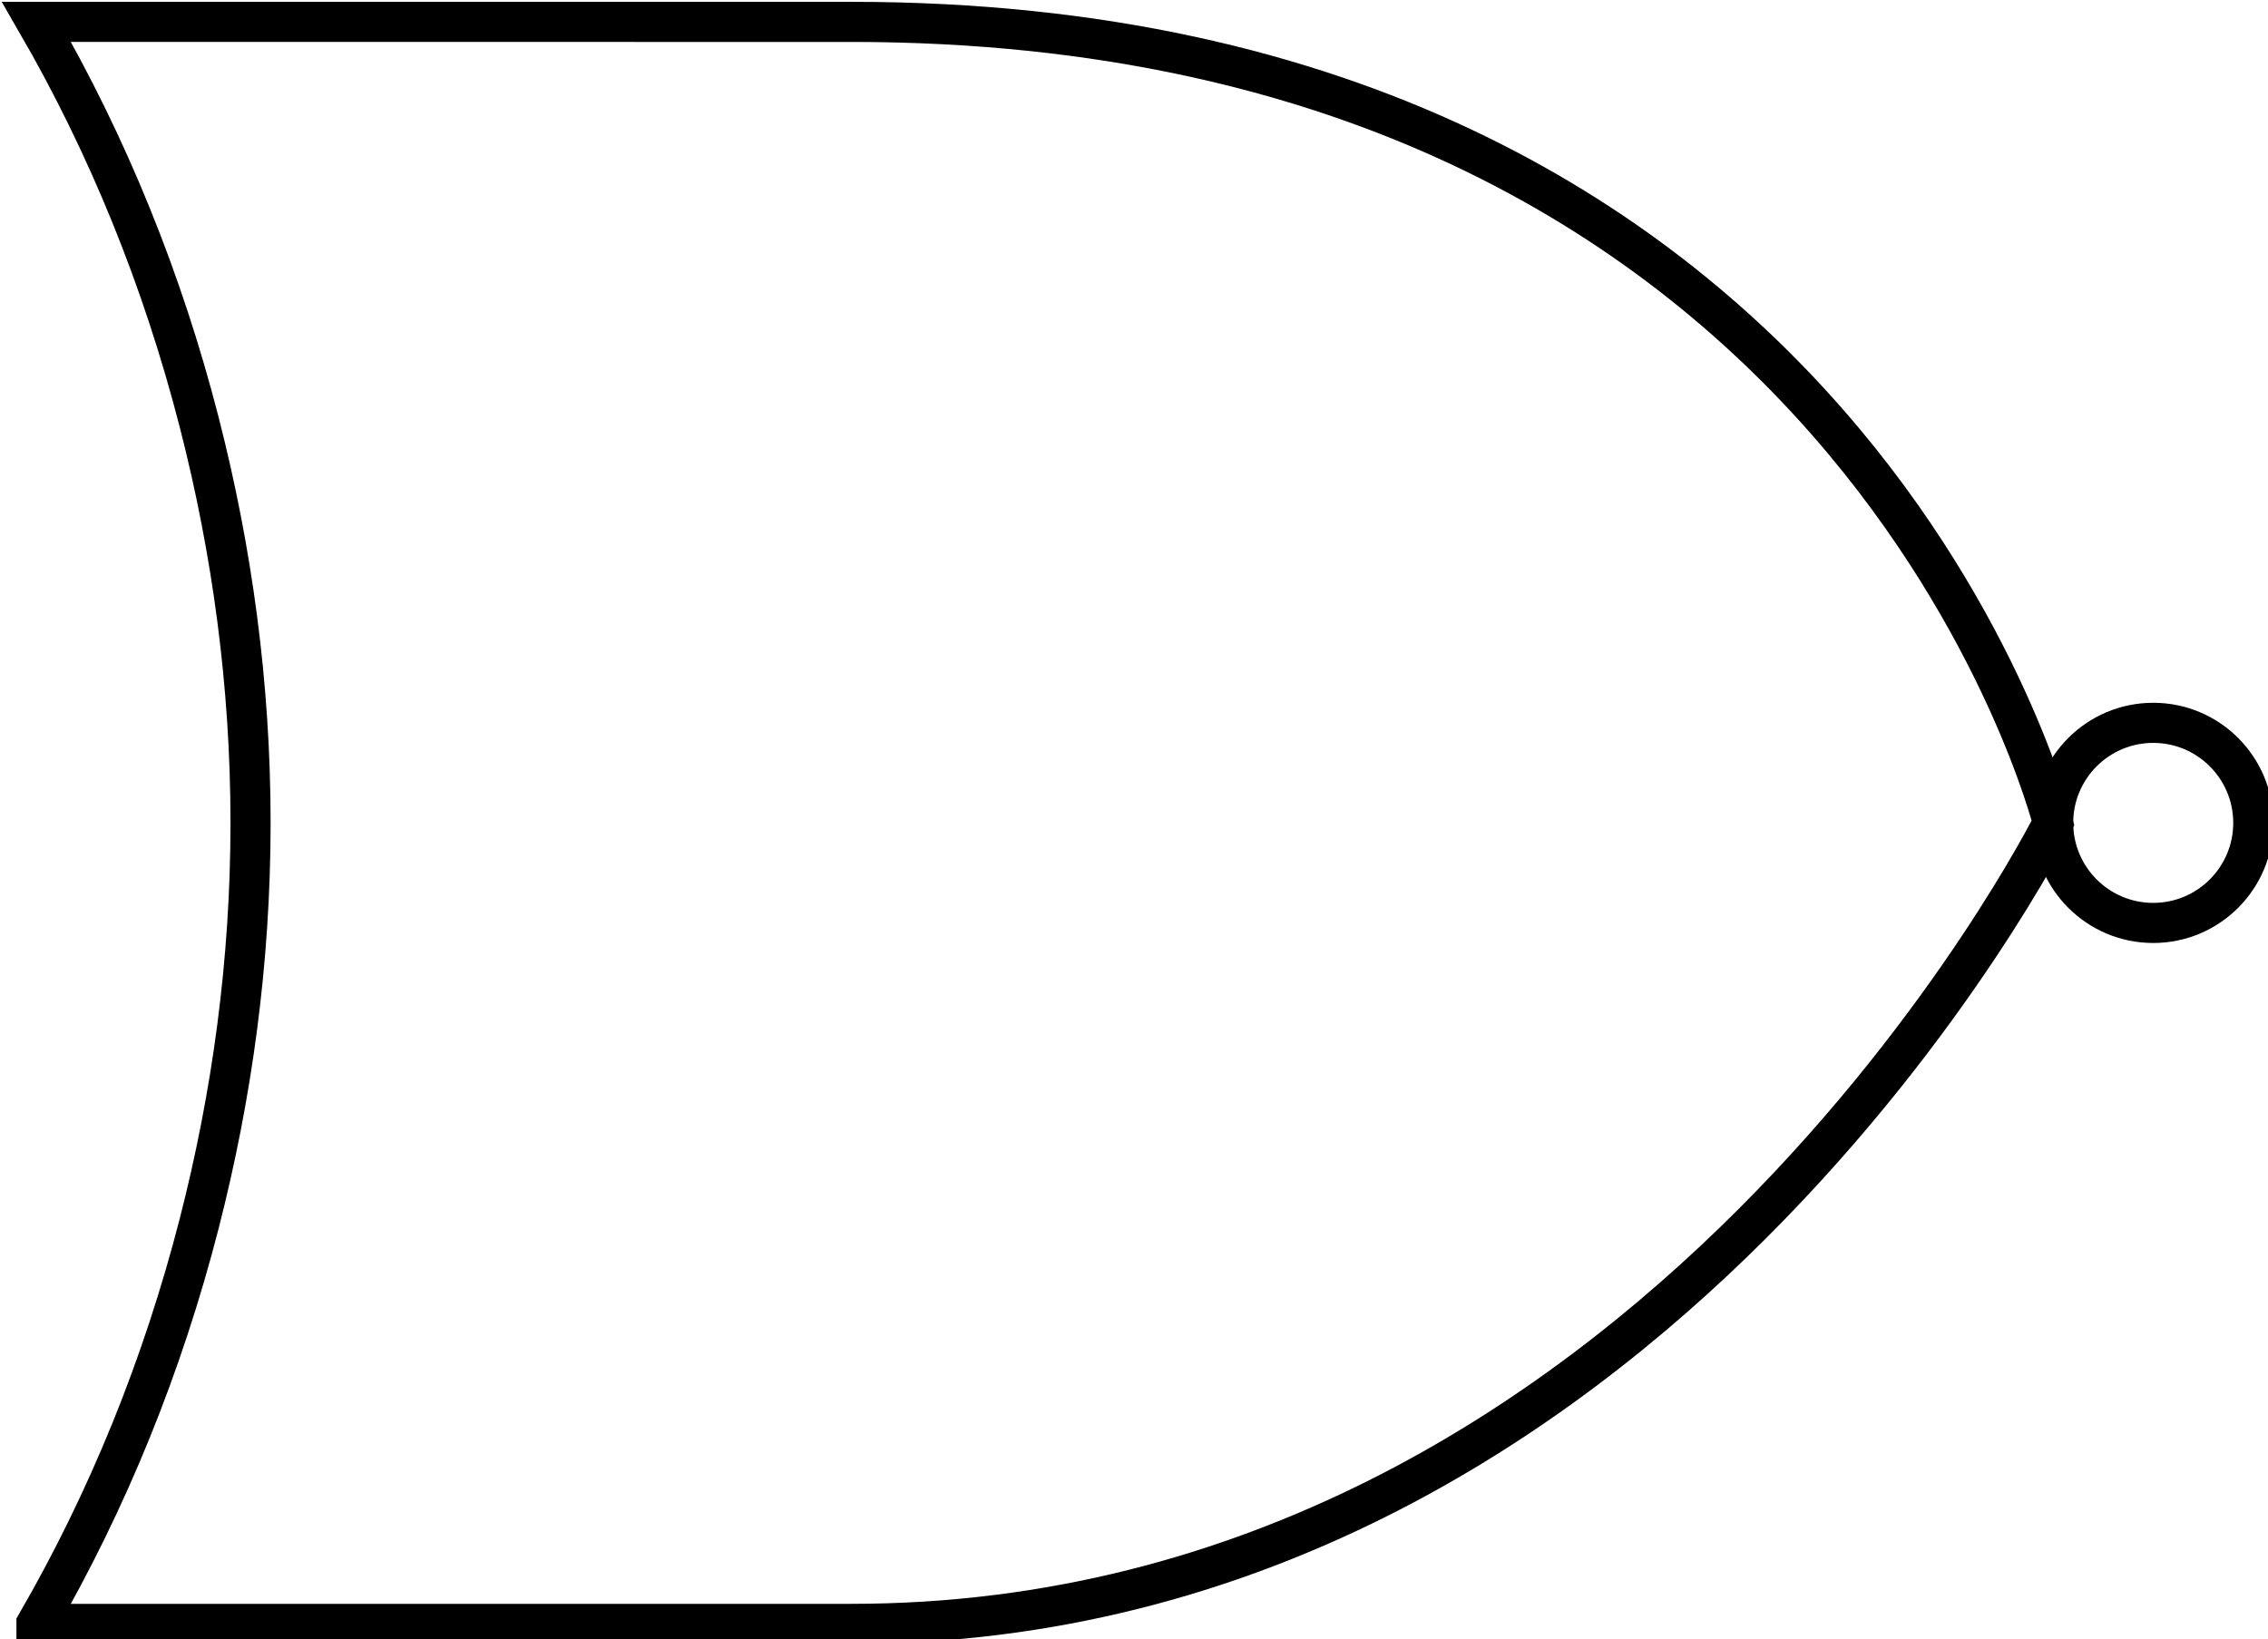 <?xml version="1.0" encoding="UTF-8" standalone="no"?>
<!-- Created with Inkscape (http://www.inkscape.org/) -->

<svg
   xmlns:dc="http://purl.org/dc/elements/1.1/"
   xmlns:cc="http://creativecommons.org/ns#"
   xmlns:rdf="http://www.w3.org/1999/02/22-rdf-syntax-ns#"
   xmlns:svg="http://www.w3.org/2000/svg"
   xmlns="http://www.w3.org/2000/svg"
   xmlns:sodipodi="http://sodipodi.sourceforge.net/DTD/sodipodi-0.dtd"
   xmlns:inkscape="http://www.inkscape.org/namespaces/inkscape"
   width="3.97mm"
   height="2.87mm"
   viewBox="0 0 3.97 2.87"
   version="1.1"
   id="svg89269"
   inkscape:version="0.92.4 (5da689c313, 2019-01-14)"
   sodipodi:docname="norgate.svg">
  <defs
     id="defs89263" />
  <sodipodi:namedview
     id="base"
     pagecolor="#ffffff"
     bordercolor="#666666"
     borderopacity="1.0"
     inkscape:pageopacity="0.0"
     inkscape:pageshadow="2"
     inkscape:zoom="11.2"
     inkscape:cx="-2.5168097"
     inkscape:cy="0.96196827"
     inkscape:document-units="mm"
     inkscape:current-layer="layer1"
     showgrid="false"
     fit-margin-top="0"
     fit-margin-left="0"
     fit-margin-right="0"
     fit-margin-bottom="0"
     inkscape:window-width="1866"
     inkscape:window-height="1016"
     inkscape:window-x="1420"
     inkscape:window-y="27"
     inkscape:window-maximized="1" />
  <g
     inkscape:label="Layer 1"
     inkscape:groupmode="layer"
     id="layer1"
     transform="translate(-138.337,-128.209)">
    <g
       id="use88768"
       style="fill:none;stroke:#000000;stroke-width:2"
       transform="matrix(0.265,0,0,0.265,136.672,126.144)">
      <title
         id="title90002">Nor Gate</title>
      <path
         id="path90004"
         d="M 6.524,18.521 H 11.906 c 5.292,0 7.938,-5.292 7.938,-5.292 0,0 -1.323,-5.292 -7.938,-5.292 H 6.524 c 0.474,0.819 0.834,1.707 1.075,2.646 0.217,0.846 0.339,1.732 0.339,2.646 0,0.914 -0.122,1.8 -0.339,2.646 -0.241,0.938 -0.601,1.827 -1.075,2.646 z"
         inkscape:connector-curvature="0"
         style="stroke-width:0.265" />
      <path
         id="path90006"
         d="m 21.167,13.229 c 0,0.365 -0.296,0.661 -0.661,0.661 -0.365,0 -0.661,-0.296 -0.661,-0.661 0,-0.365 0.296,-0.661 0.661,-0.661 0.365,0 0.661,0.296 0.661,0.661 z"
         inkscape:connector-curvature="0"
         style="stroke-width:0.265" />
    </g>
  </g>
</svg>
